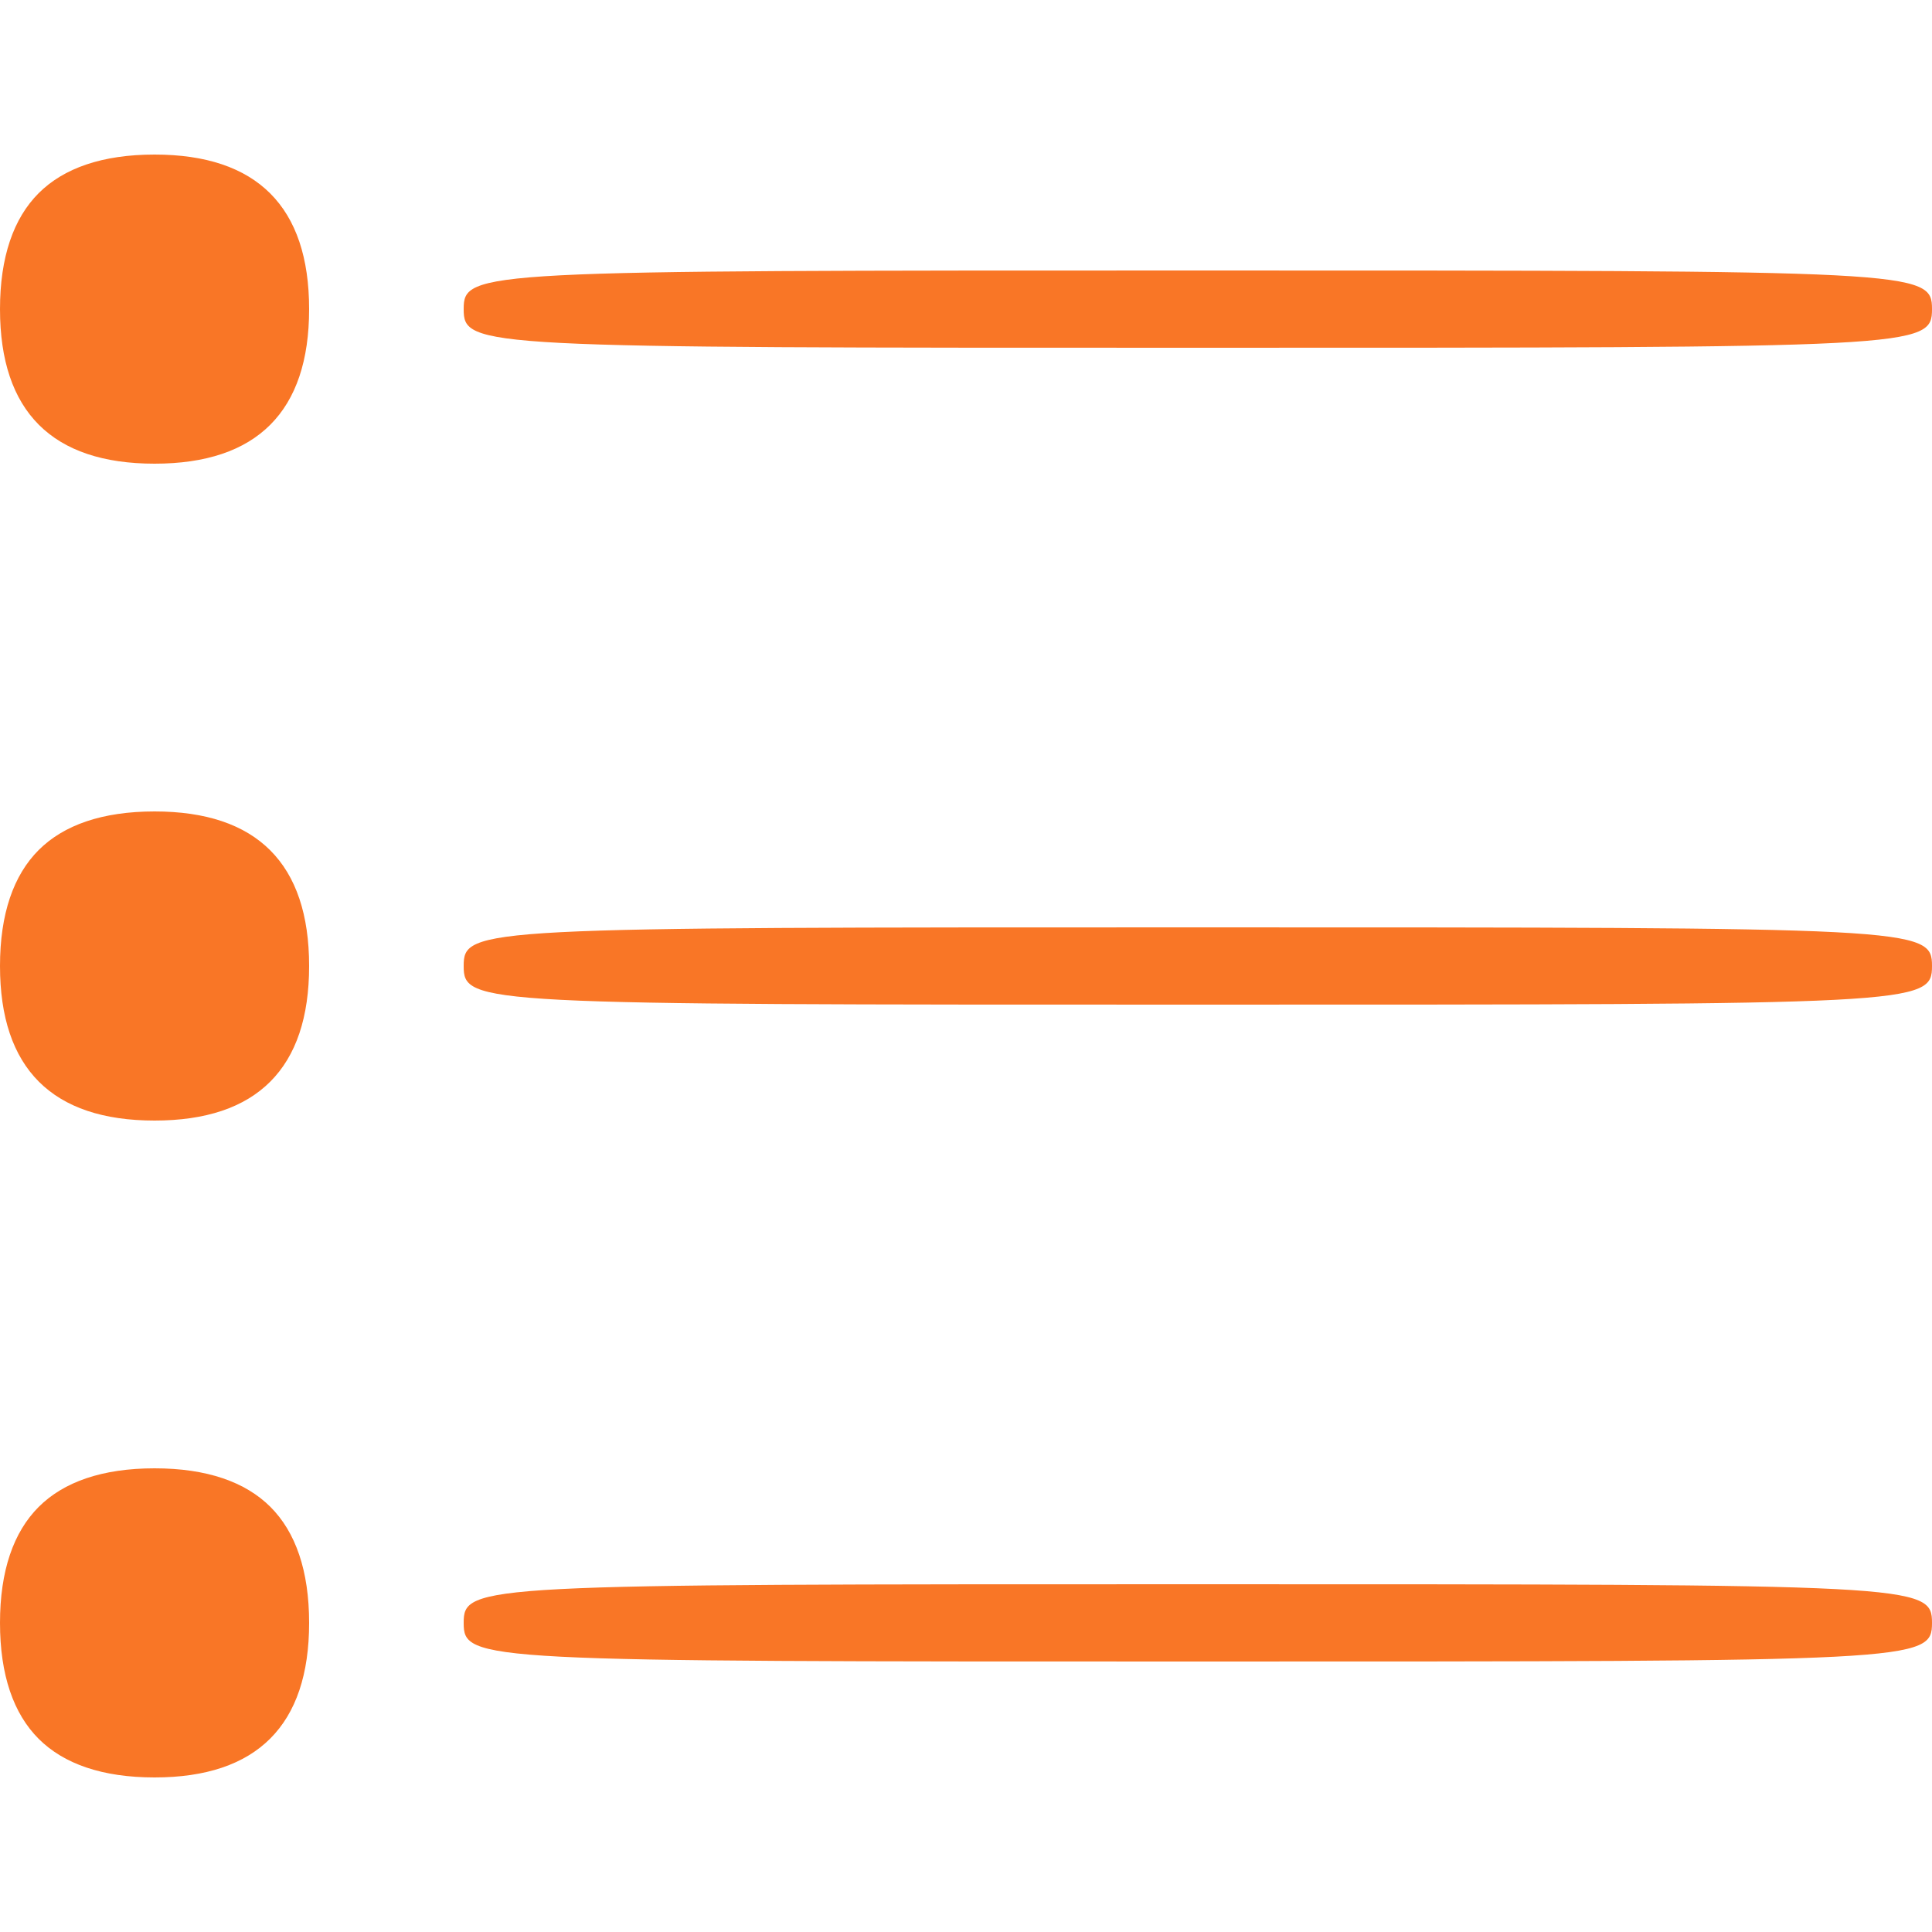<?xml version="1.0" standalone="no"?>
<!DOCTYPE svg PUBLIC "-//W3C//DTD SVG 20010904//EN"
 "http://www.w3.org/TR/2001/REC-SVG-20010904/DTD/svg10.dtd">
<svg version="1.0" xmlns="http://www.w3.org/2000/svg"
 width="100pt" height="100pt" viewBox="0 0 100 100"
 preserveAspectRatio="xMidYMid meet">
<g transform="translate(0,100) scale(0.1,-0.1)"
fill="#f97626" stroke="none">
<path d="M20 900 c-13 -13 -20 -33 -20 -60 0 -53 27 -80 80 -80 53 0 80 27 80
80 0 53 -27 80 -80 80 -27 0 -47 -7 -60 -20z"/>
<path d="M240 840 c0 -20 7 -20 380 -20 373 0 380 0 380 20 0 20 -7 20 -380
20 -373 0 -380 0 -380 -20z"/>
<path d="M20 560 c-13 -13 -20 -33 -20 -60 0 -53 27 -80 80 -80 53 0 80 27 80
80 0 53 -27 80 -80 80 -27 0 -47 -7 -60 -20z"/>
<path d="M240 500 c0 -20 7 -20 380 -20 373 0 380 0 380 20 0 20 -7 20 -380
20 -373 0 -380 0 -380 -20z"/>
<path d="M20 220 c-13 -13 -20 -33 -20 -60 0 -27 7 -47 20 -60 13 -13 33 -20
60 -20 53 0 80 27 80 80 0 27 -7 47 -20 60 -13 13 -33 20 -60 20 -27 0 -47 -7
-60 -20z"/>
<path d="M240 160 c0 -20 7 -20 380 -20 373 0 380 0 380 20 0 20 -7 20 -380
20 -373 0 -380 0 -380 -20z"/>
</g>
</svg>

